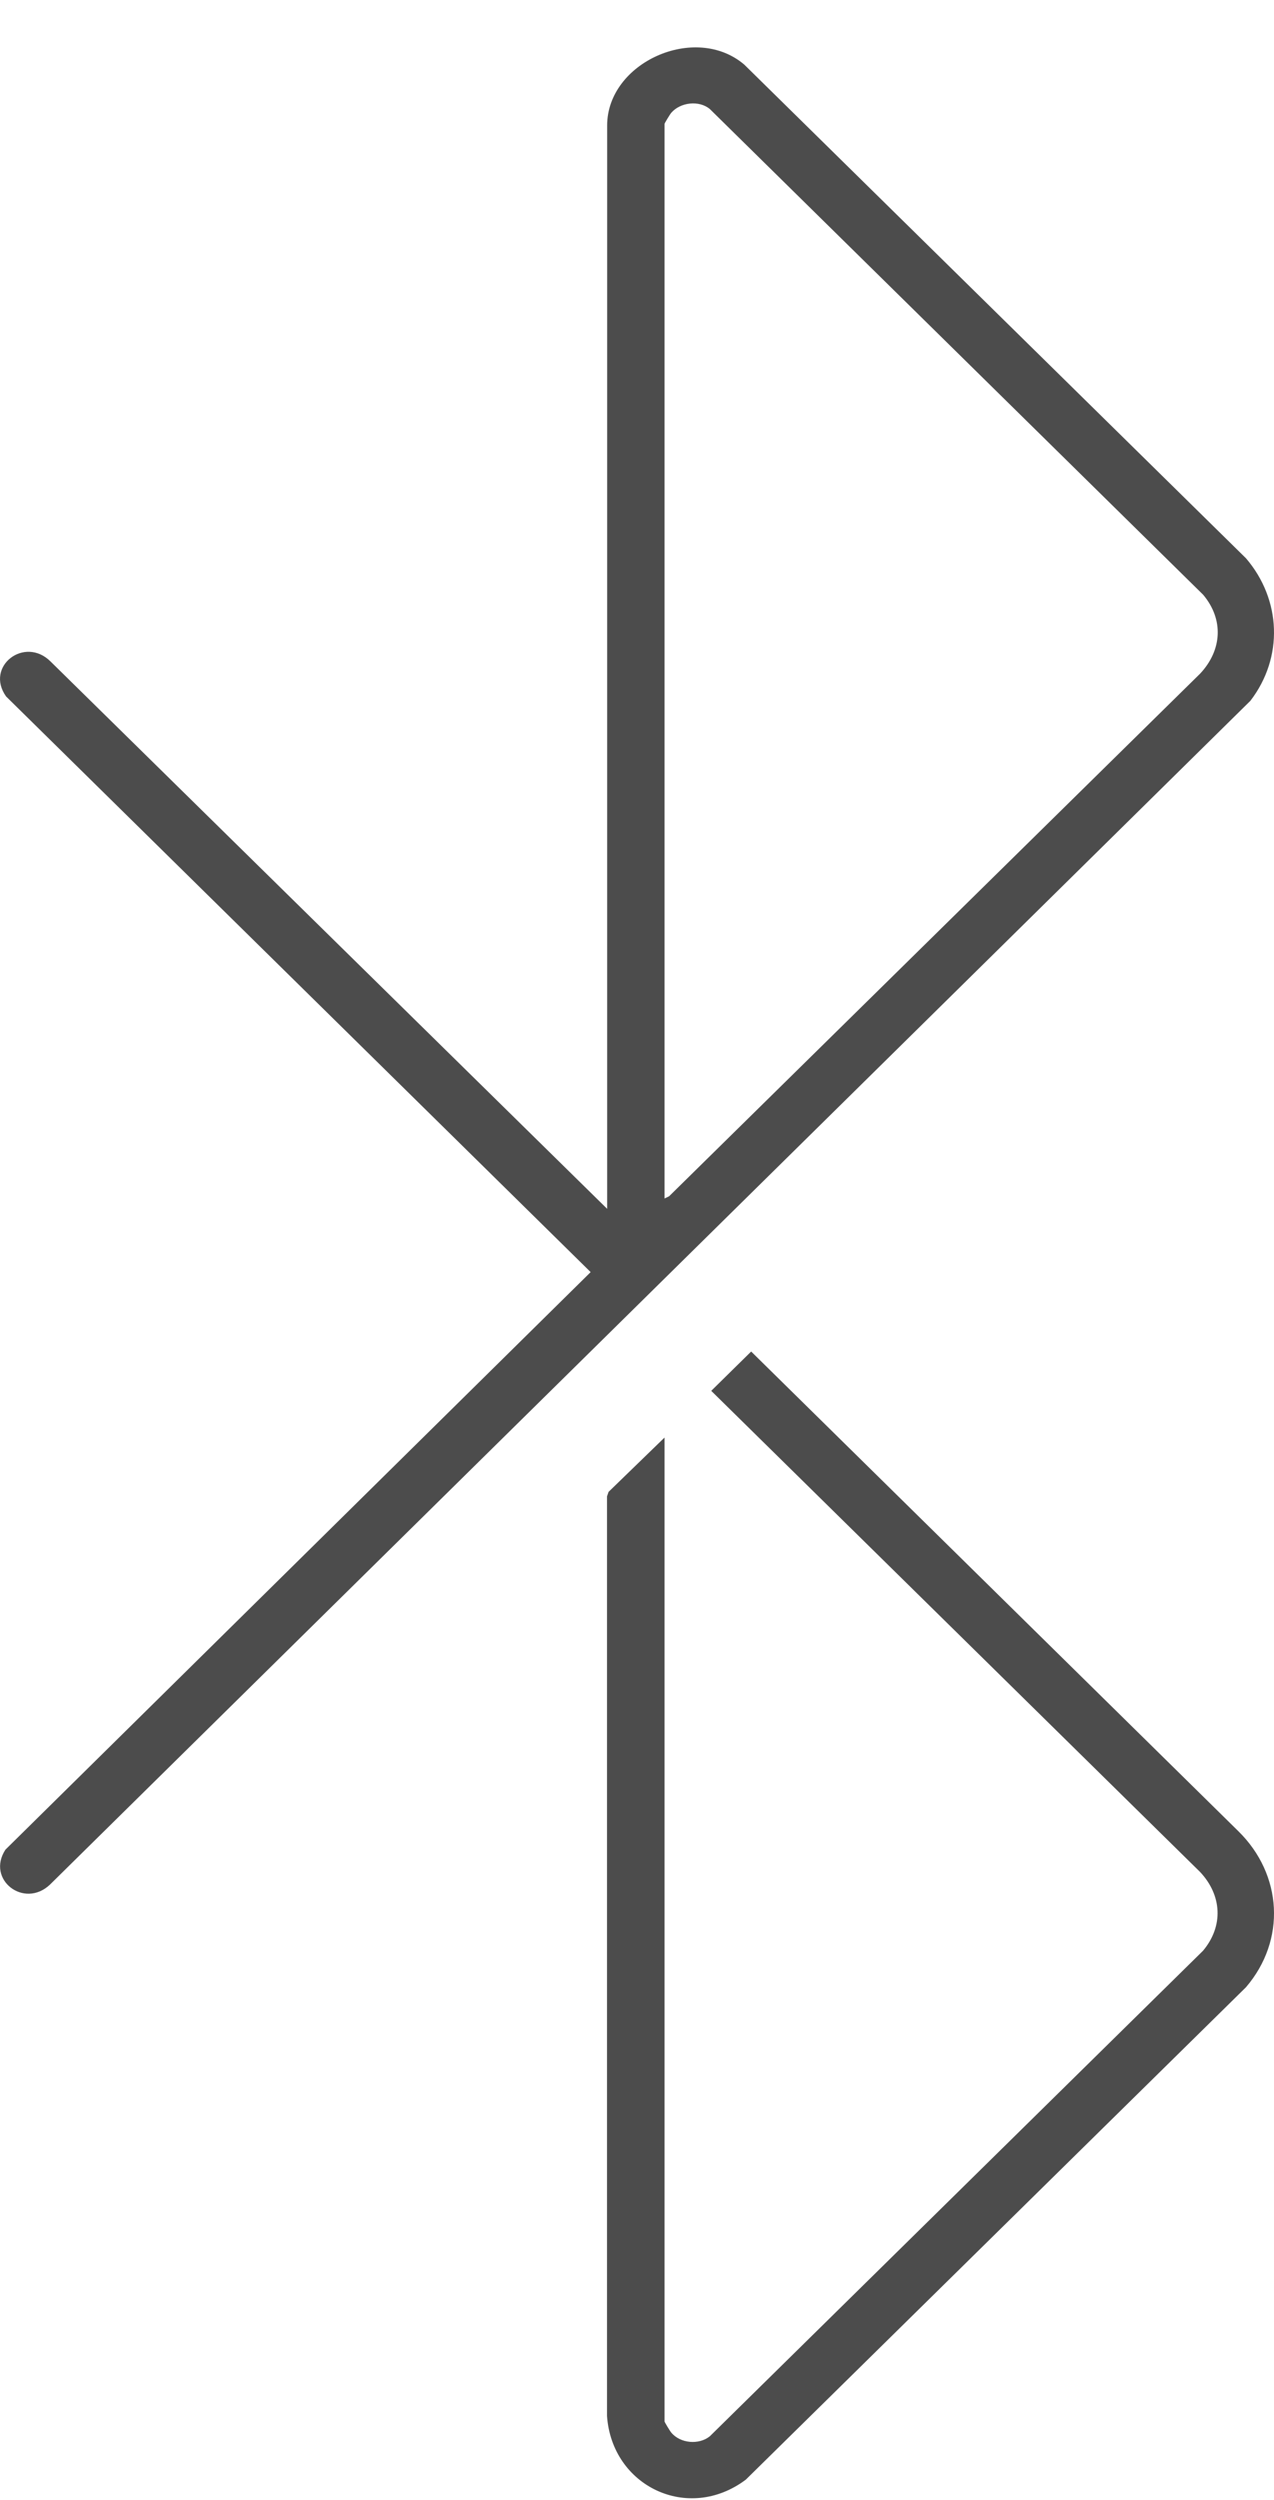 <svg width="26" height="51" viewBox="0 0 26 51" fill="none" xmlns="http://www.w3.org/2000/svg">
<path d="M12.391 24.661V2.559C12.391 1.274 14.188 0.466 15.189 1.318L25.428 11.389C26.15 12.232 26.198 13.413 25.518 14.297L1.019 38.448C0.49 38.947 -0.287 38.344 0.111 37.734L12.054 25.952L0.124 14.208C-0.312 13.593 0.503 12.968 1.032 13.495L12.391 24.661ZM13.562 24.45L13.655 24.405L24.494 13.741C24.94 13.264 24.979 12.639 24.555 12.134L14.486 2.224C14.265 2.041 13.886 2.086 13.7 2.3C13.674 2.329 13.562 2.515 13.562 2.527V24.45Z" fill="#4C4C4C"/>
<path d="M13.562 29.327V49.399C13.562 49.412 13.674 49.598 13.7 49.627C13.883 49.848 14.262 49.882 14.486 49.702L24.552 39.796C24.975 39.291 24.937 38.662 24.491 38.189L14.515 28.374L15.33 27.572L25.274 37.359C26.172 38.242 26.253 39.578 25.428 40.541L15.221 50.586C14.043 51.47 12.487 50.722 12.388 49.286V30.527L12.42 30.435L13.559 29.33L13.562 29.327Z" fill="#4C4C4C"/>
</svg>
